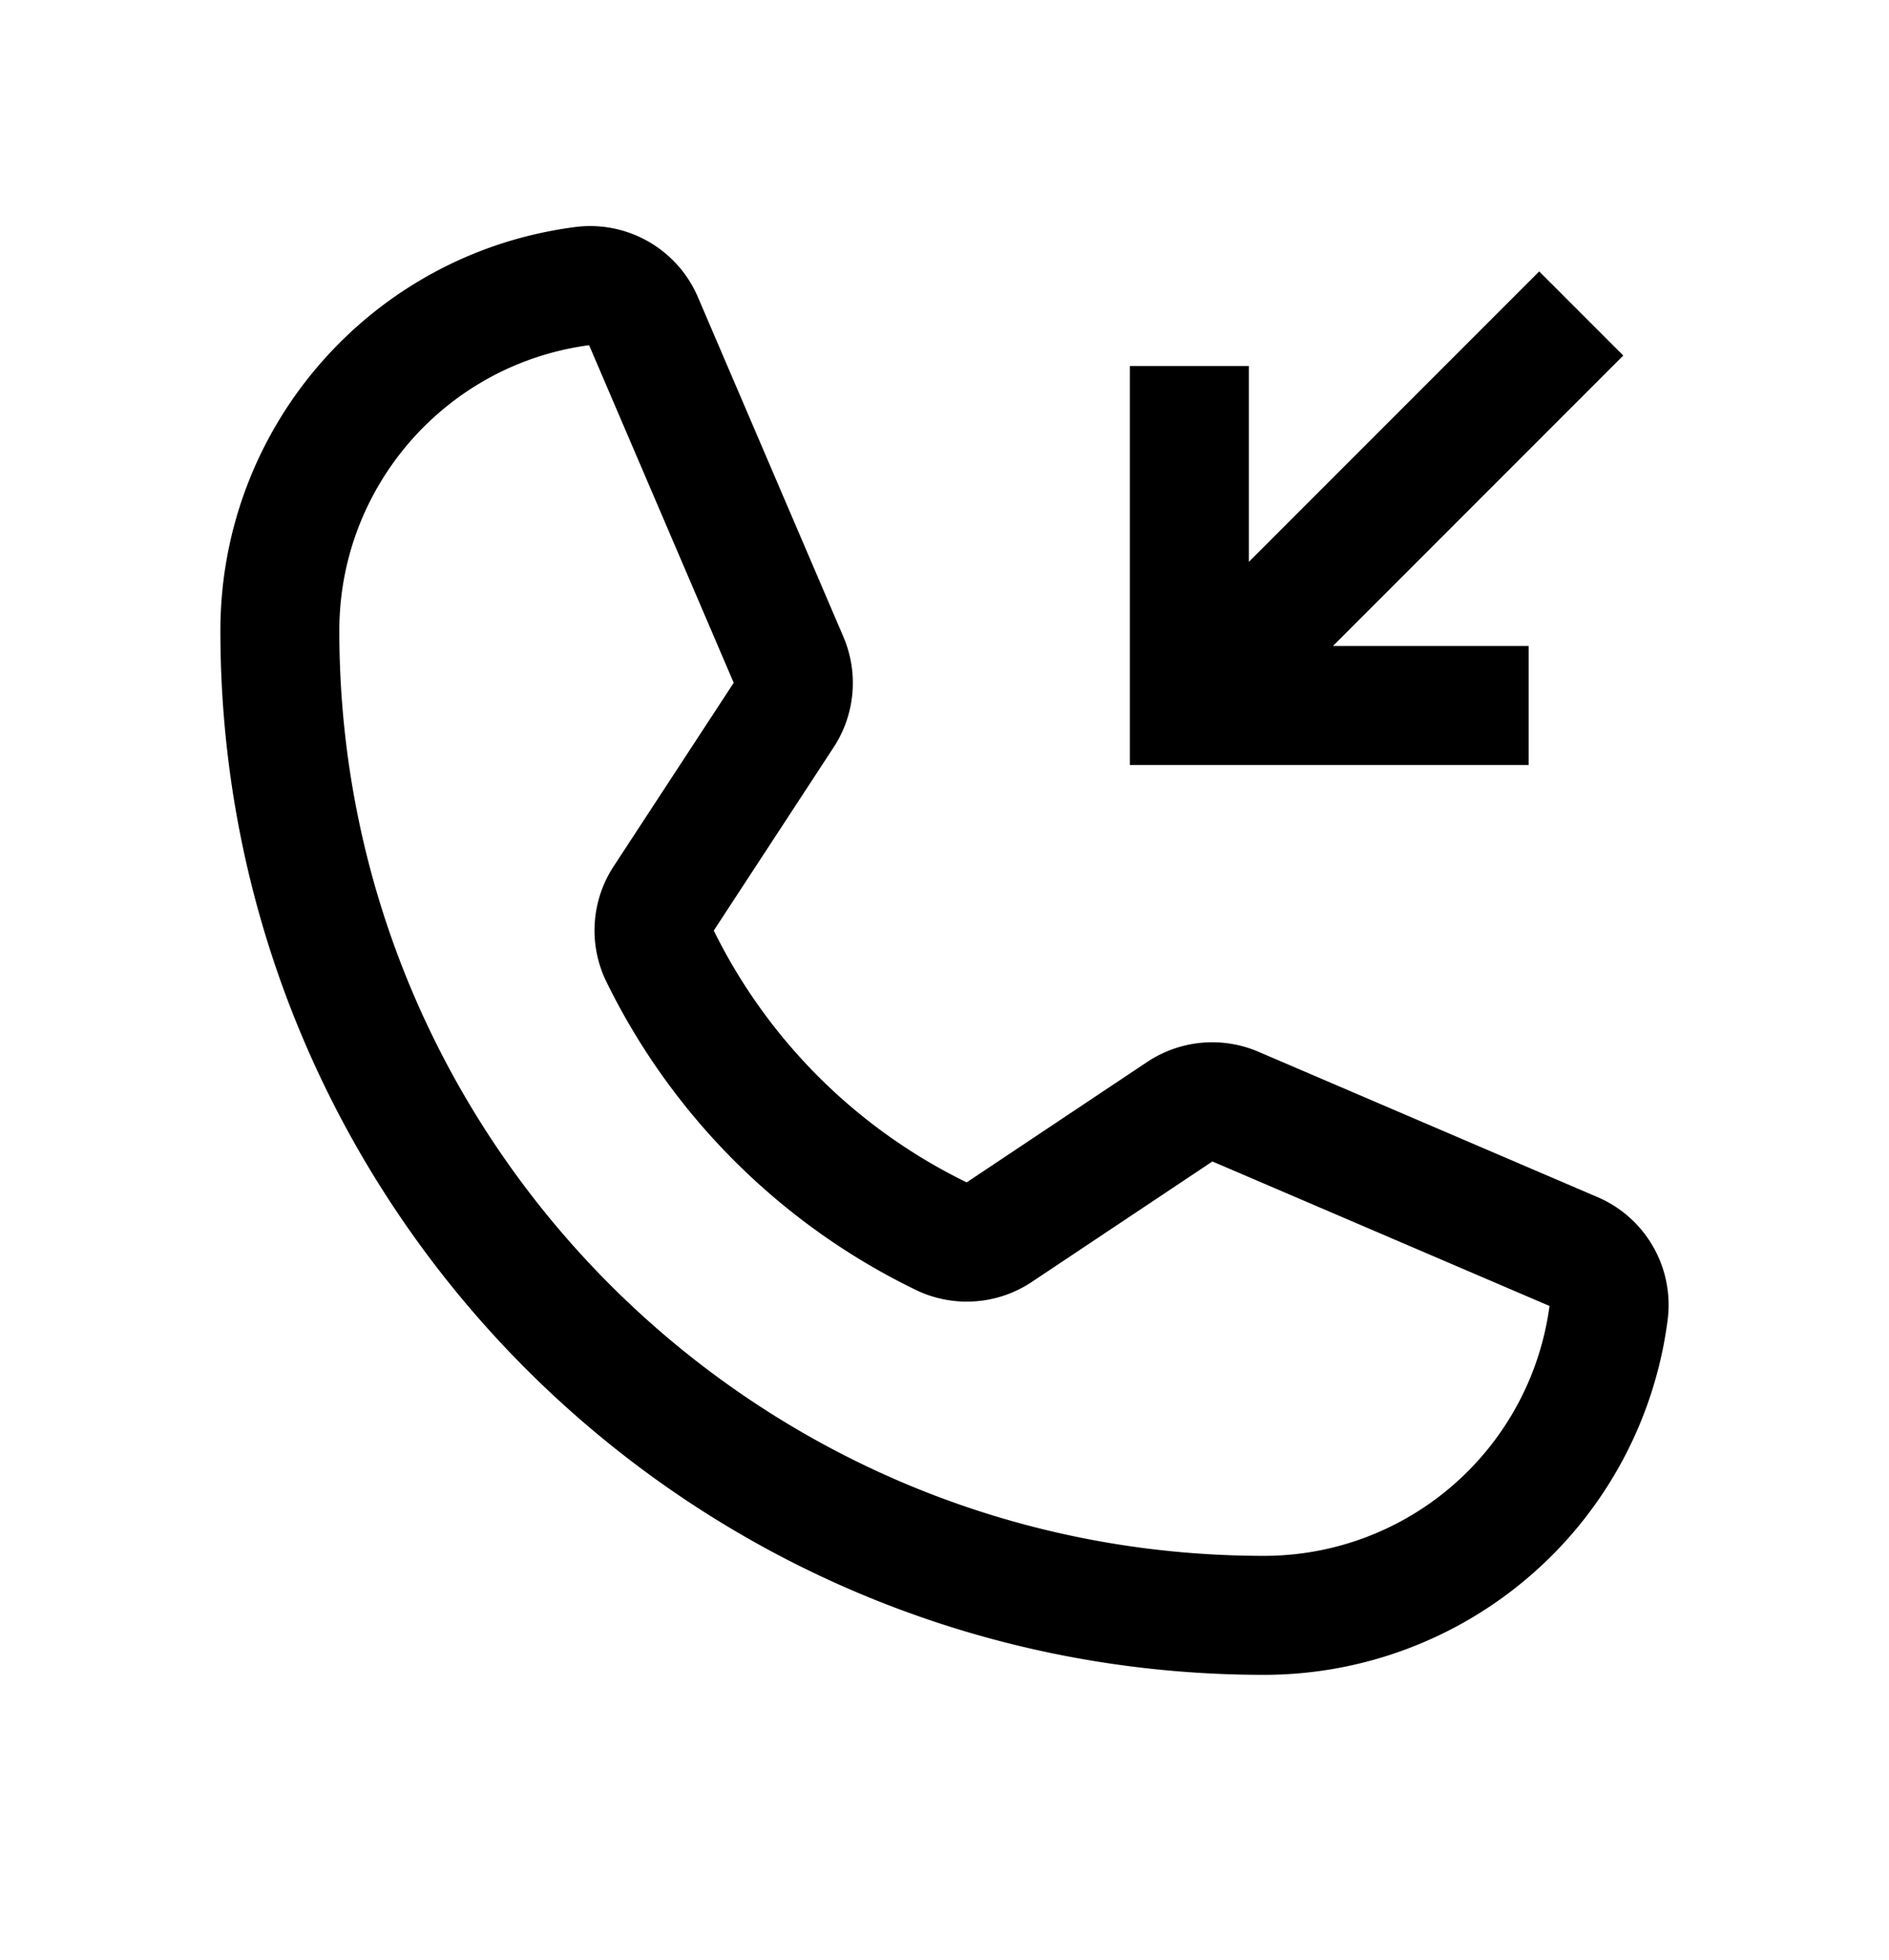 <svg width="27" height="28" viewBox="0 0 27 28" xmlns="http://www.w3.org/2000/svg">
    <g fill="none" fill-rule="evenodd">
        <path d="M0 .08h27v27H0z"/>
        <path d="M9.428 13.648a8.725 8.725 0 0 0 4.04 4.021c.262.124.57.1.81-.061l2.59-1.727a.828.828 0 0 1 .785-.072l4.845 2.076c.338.144.54.494.496.858a4.966 4.966 0 0 1-4.926 4.337C10.298 23.08 4 16.781 4 9.012c0-2.5 1.858-4.61 4.337-4.926a.825.825 0 0 1 .858.496l2.078 4.85a.828.828 0 0 1-.068.779l-1.721 2.63a.82.82 0 0 0-.056.807z" stroke="#000" stroke-width="1.7" stroke-linecap="round" stroke-linejoin="round"/>
        <path stroke="#000" stroke-width="1.7" stroke-linecap="square" d="M17 6.08v4h4M18 9.08l4-4"/>
    </g>
</svg>

